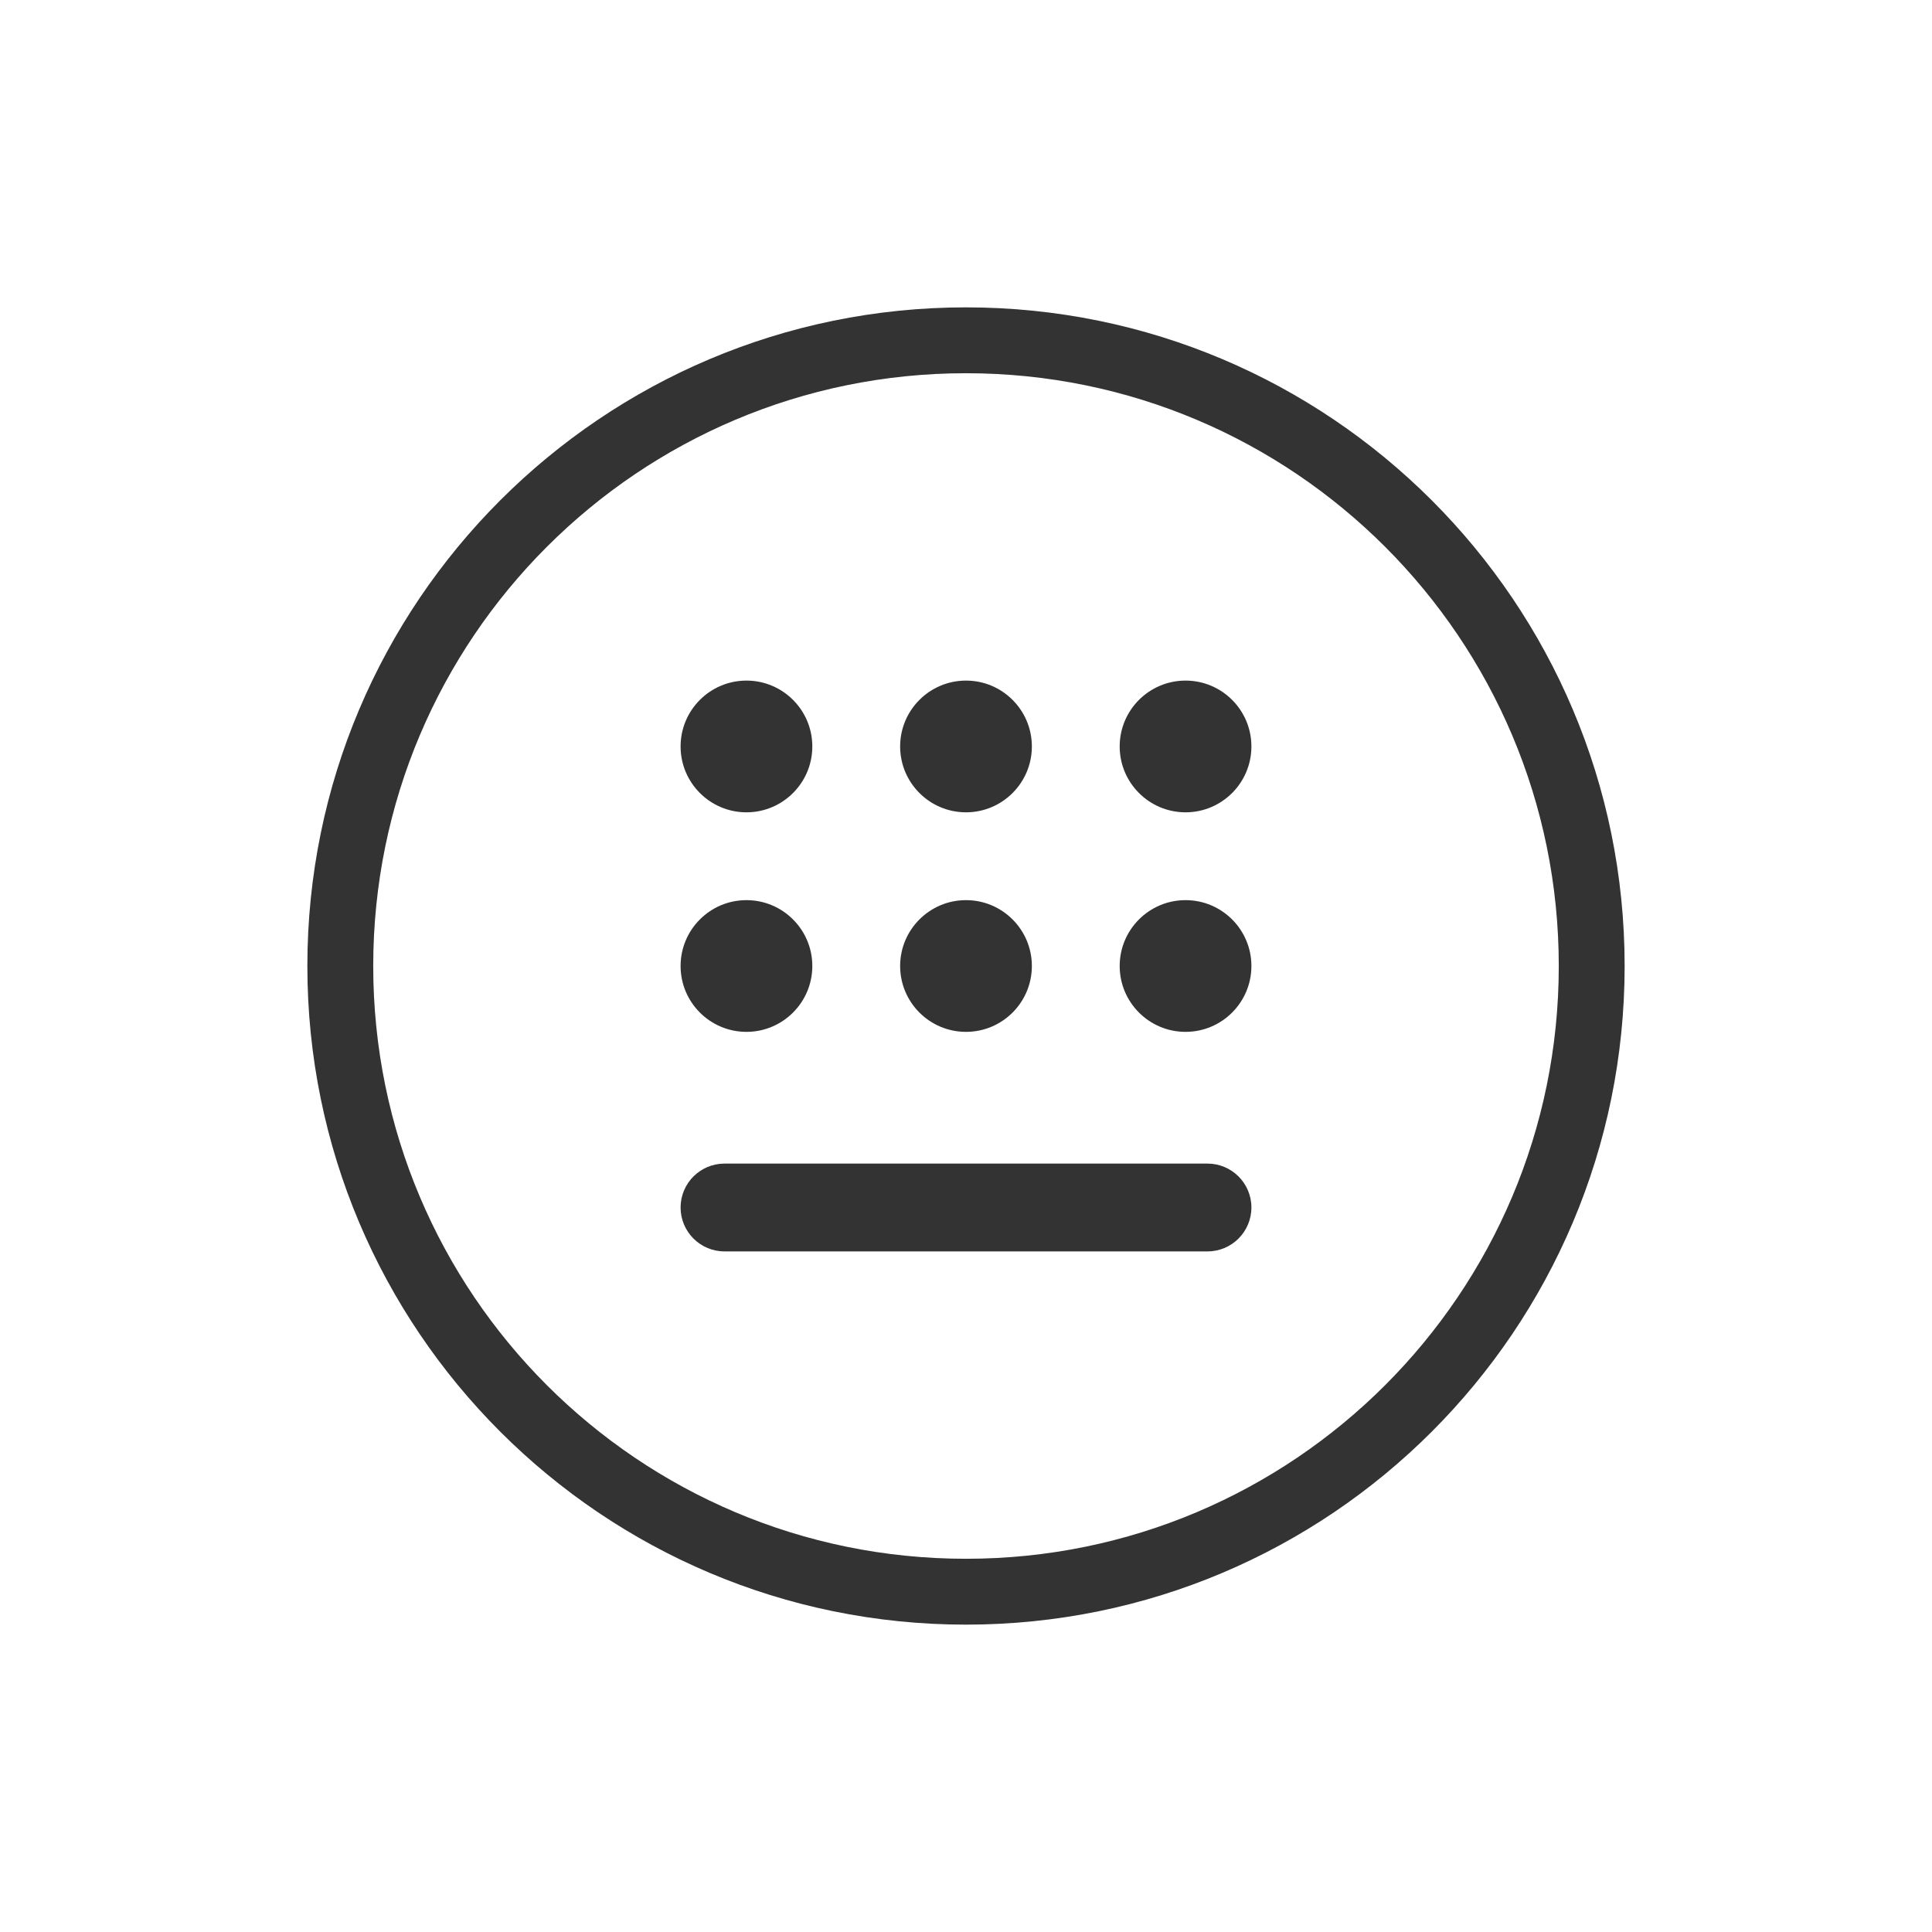 <?xml version="1.0" encoding="UTF-8"?>
<svg width="44px" height="44px" viewBox="0 0 44 44" version="1.1" xmlns="http://www.w3.org/2000/svg" xmlns:xlink="http://www.w3.org/1999/xlink">
    <!-- Generator: Sketch 52.5 (67469) - http://www.bohemiancoding.com/sketch -->
    <title>键盘icon</title>
    <desc>Created with Sketch.</desc>
    <g id="new" stroke="none" stroke-width="1" fill="none" fill-rule="evenodd">
        <g id="首页-语音模式" transform="translate(-10, -816)" fill="#333">
            <g id="分组-10">
                <g id="底部输入框" transform="translate(0, 808)">
                    <g id="分组-7">
                        <g id="分组-5" transform="translate(10, 8)">
                            <path d="M22,7 C30.284,7 37,13.716 37,22 C37,30.284 30.284,37 22,37 C13.716,37 7,30.284 7,22 C7,13.716 13.716,7 22,7 Z M22,8.5 C14.544,8.5 8.5,14.544 8.5,22 C8.5,29.456 14.544,35.5 22,35.5 C29.456,35.5 35.5,29.456 35.5,22 C35.5,14.544 29.456,8.5 22,8.5 Z" id="合并形状"></path>
                            <path d="M17,20.5 C17.828,20.5 18.5,21.172 18.5,22 C18.5,22.828 17.828,23.5 17,23.5 C16.172,23.5 15.5,22.828 15.5,22 C15.5,21.172 16.172,20.5 17,20.5 Z M22,20.5 C22.828,20.5 23.5,21.172 23.5,22 C23.5,22.828 22.828,23.5 22,23.5 C21.172,23.5 20.5,22.828 20.5,22 C20.5,21.172 21.172,20.5 22,20.5 Z M27,20.5 C27.828,20.5 28.5,21.172 28.5,22 C28.5,22.828 27.828,23.5 27,23.5 C26.172,23.5 25.5,22.828 25.5,22 C25.5,21.172 26.172,20.5 27,20.5 Z M17,15.5 C17.828,15.5 18.5,16.172 18.5,17 C18.5,17.828 17.828,18.5 17,18.5 C16.172,18.5 15.5,17.828 15.5,17 C15.5,16.172 16.172,15.5 17,15.5 Z M22,15.5 C22.828,15.5 23.5,16.172 23.5,17 C23.5,17.828 22.828,18.5 22,18.5 C21.172,18.5 20.5,17.828 20.5,17 C20.5,16.172 21.172,15.5 22,15.5 Z M27,15.5 C27.828,15.5 28.5,16.172 28.5,17 C28.5,17.828 27.828,18.5 27,18.5 C26.172,18.5 25.5,17.828 25.5,17 C25.5,16.172 26.172,15.5 27,15.5 Z M28.5,27.5 C28.5,28.052 28.052,28.5 27.5,28.5 L16.5,28.5 C15.948,28.5 15.5,28.052 15.5,27.5 C15.5,26.948 15.948,26.5 16.5,26.5 L27.5,26.5 C28.052,26.5 28.5,26.948 28.5,27.5 Z" id="合并形状"></path>
                        </g>
                    </g>
                </g>
            </g>
        </g>
    </g>
</svg>